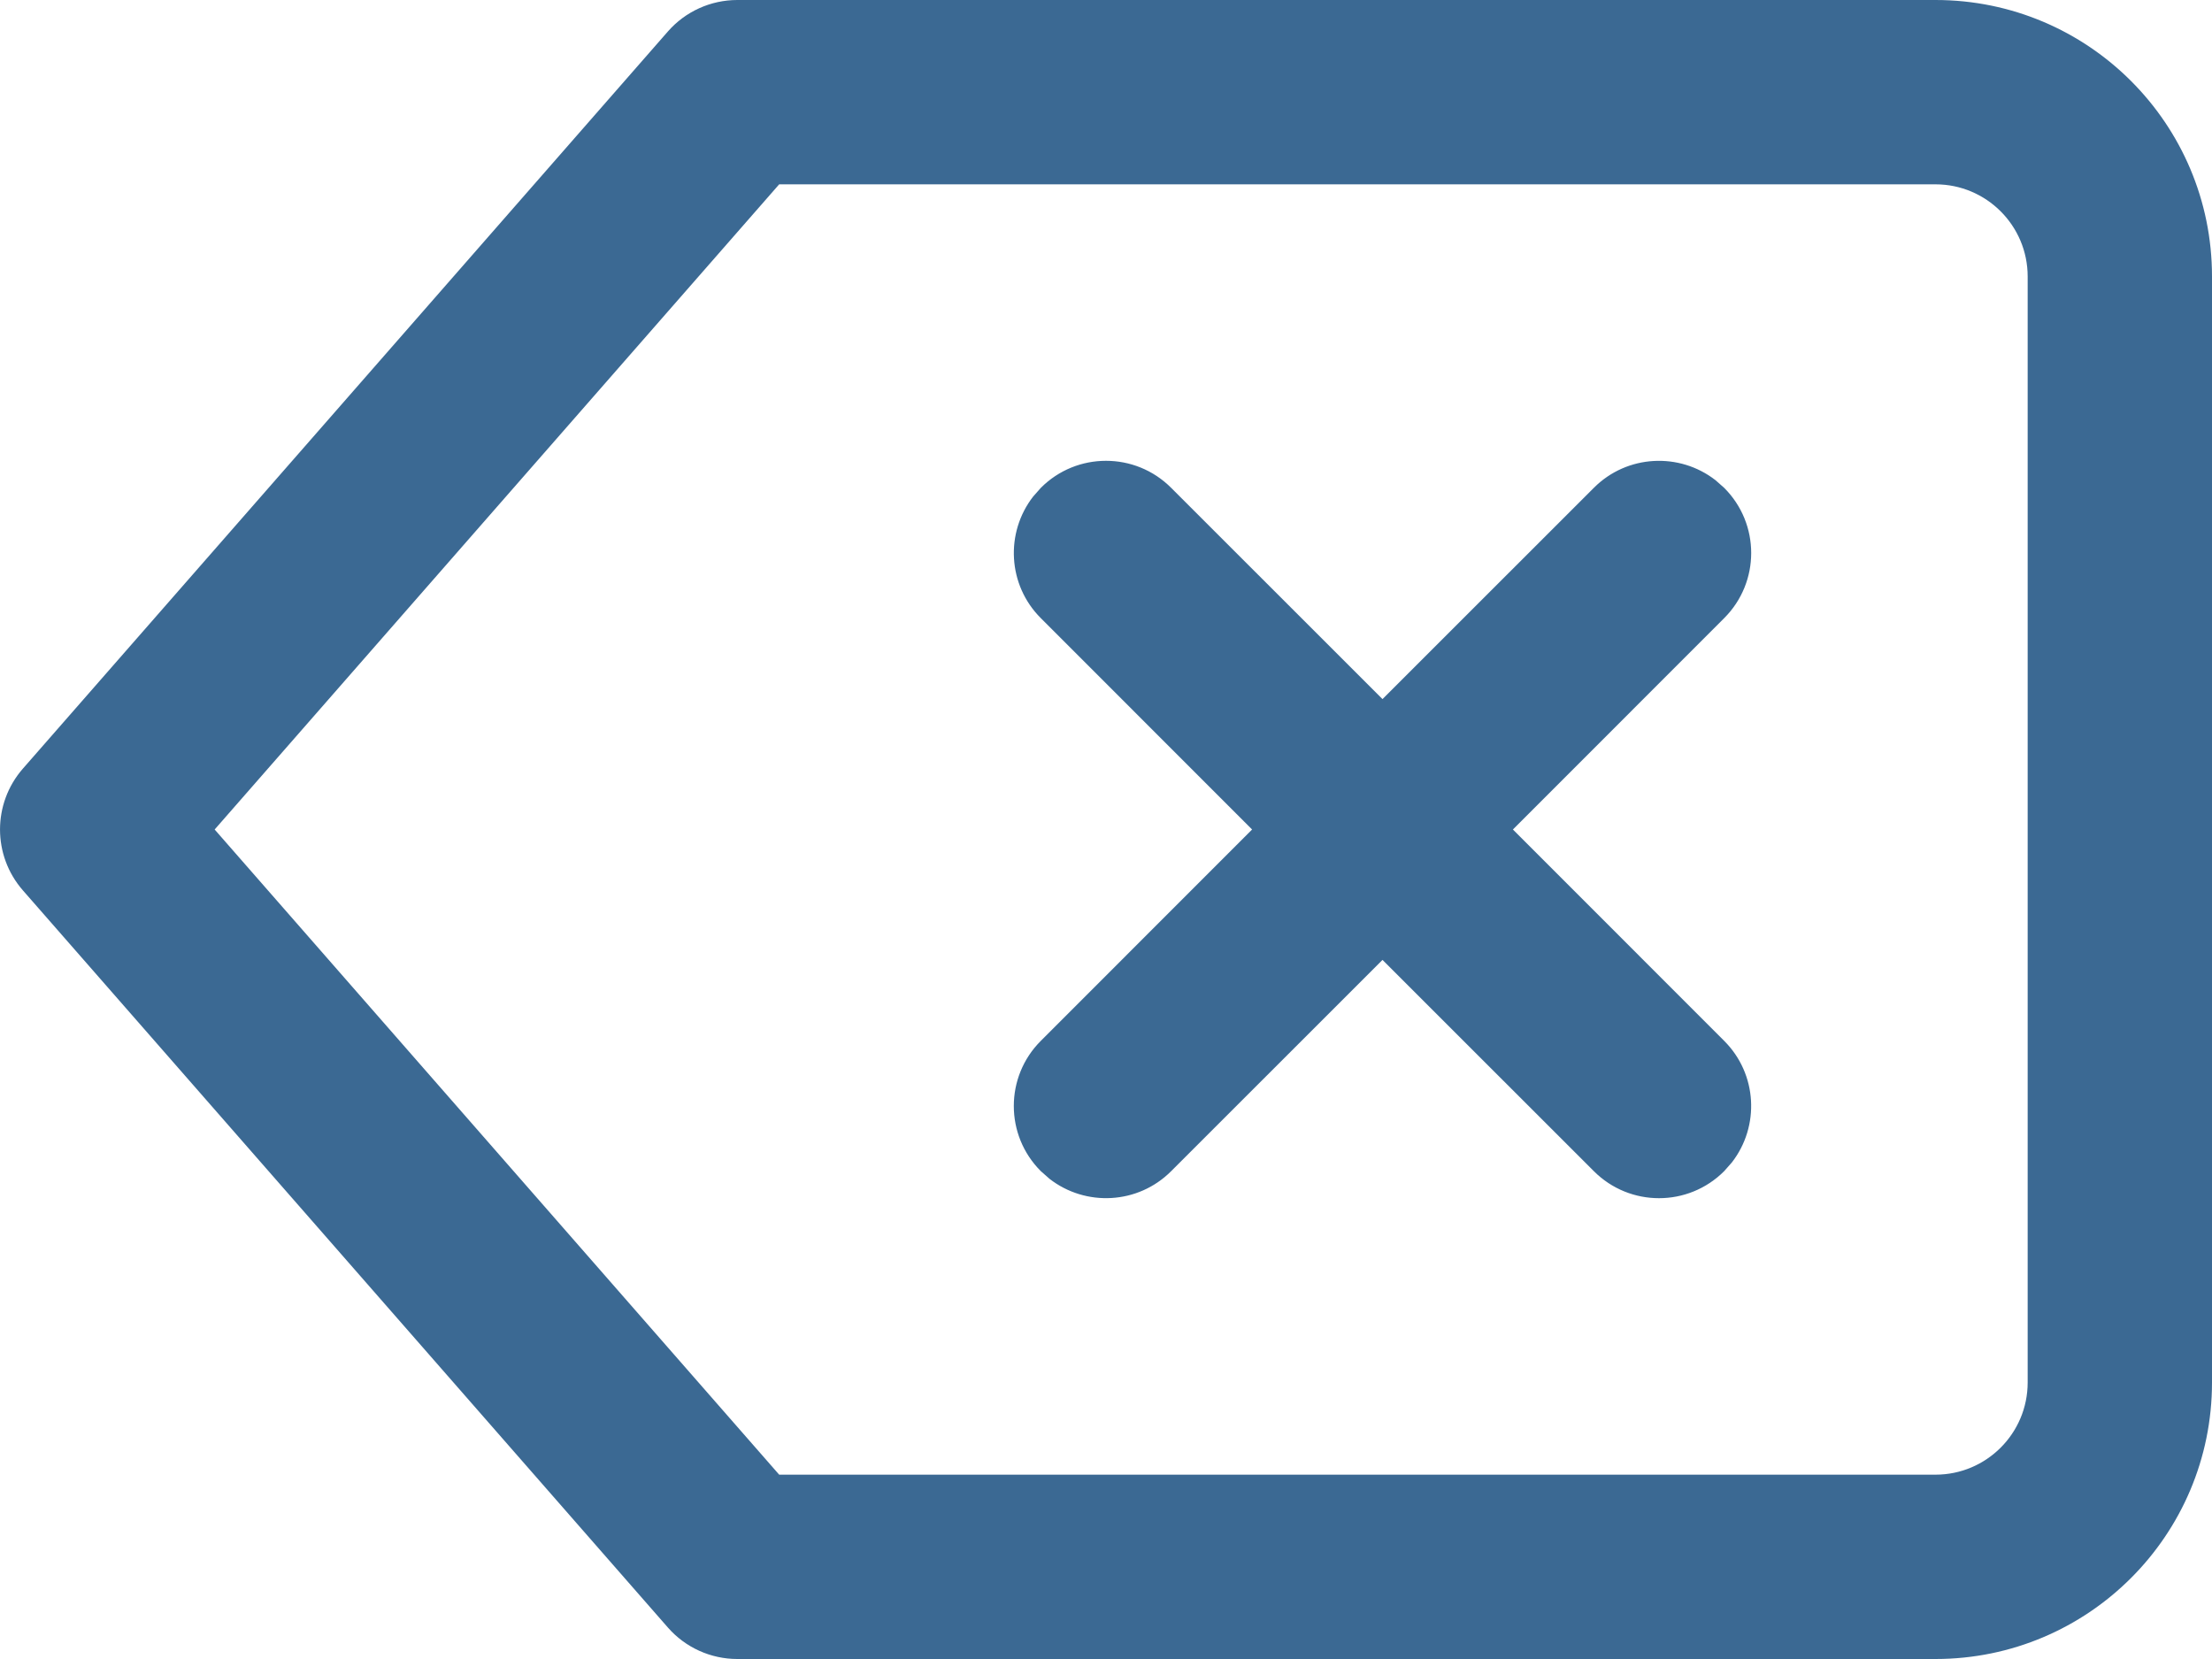 <?xml version="1.0" encoding="UTF-8"?>
<svg width="24px" height="18px" viewBox="0 0 24 18" version="1.1" xmlns="http://www.w3.org/2000/svg" xmlns:xlink="http://www.w3.org/1999/xlink">
    <title>Combined Shape</title>
    <defs>
        <path d="M522,240 C523.657,240 525,241.343 525,243 L525,255 C525,256.657 523.657,258 522,258 L509,258 C508.712,258 508.437,257.876 508.247,257.659 L501.247,249.659 C500.918,249.281 500.918,248.719 501.247,248.341 L508.247,240.341 C508.437,240.124 508.712,240 509,240 L522,240 Z M522,242 L509.454,242 L503.329,249 L509.454,256 L522,256 C522.552,256 523,255.552 523,255 L523,243 C523,242.448 522.552,242 522,242 Z M512.293,245.293 C512.683,244.902 513.317,244.902 513.707,245.293 L513.707,245.293 L516,247.585 L518.293,245.293 C518.653,244.932 519.221,244.905 519.613,245.21 L519.707,245.293 C520.098,245.683 520.098,246.317 519.707,246.707 L519.707,246.707 L517.415,249 L519.707,251.293 C520.068,251.653 520.095,252.221 519.79,252.613 L519.707,252.707 C519.317,253.098 518.683,253.098 518.293,252.707 L518.293,252.707 L516,250.415 L513.707,252.707 C513.347,253.068 512.779,253.095 512.387,252.79 L512.293,252.707 C511.902,252.317 511.902,251.683 512.293,251.293 L512.293,251.293 L514.585,249 L512.293,246.707 C511.932,246.347 511.905,245.779 512.21,245.387 Z" id="path-1"></path>
    </defs>
    <g id="🎨-Setup-—-Customize-Here-" stroke="none" stroke-width="1" fill="none" fill-rule="evenodd">
        <g id="Symbols" transform="translate(-501, -240)">
            <mask id="mask-2" fill="white">
                <use xlink:href="#path-1"></use>
            </mask>
            <use id="Combined-Shape" fill="#3B6993" fill-rule="nonzero" xlink:href="#path-1"></use>
        </g>
    </g>
</svg>